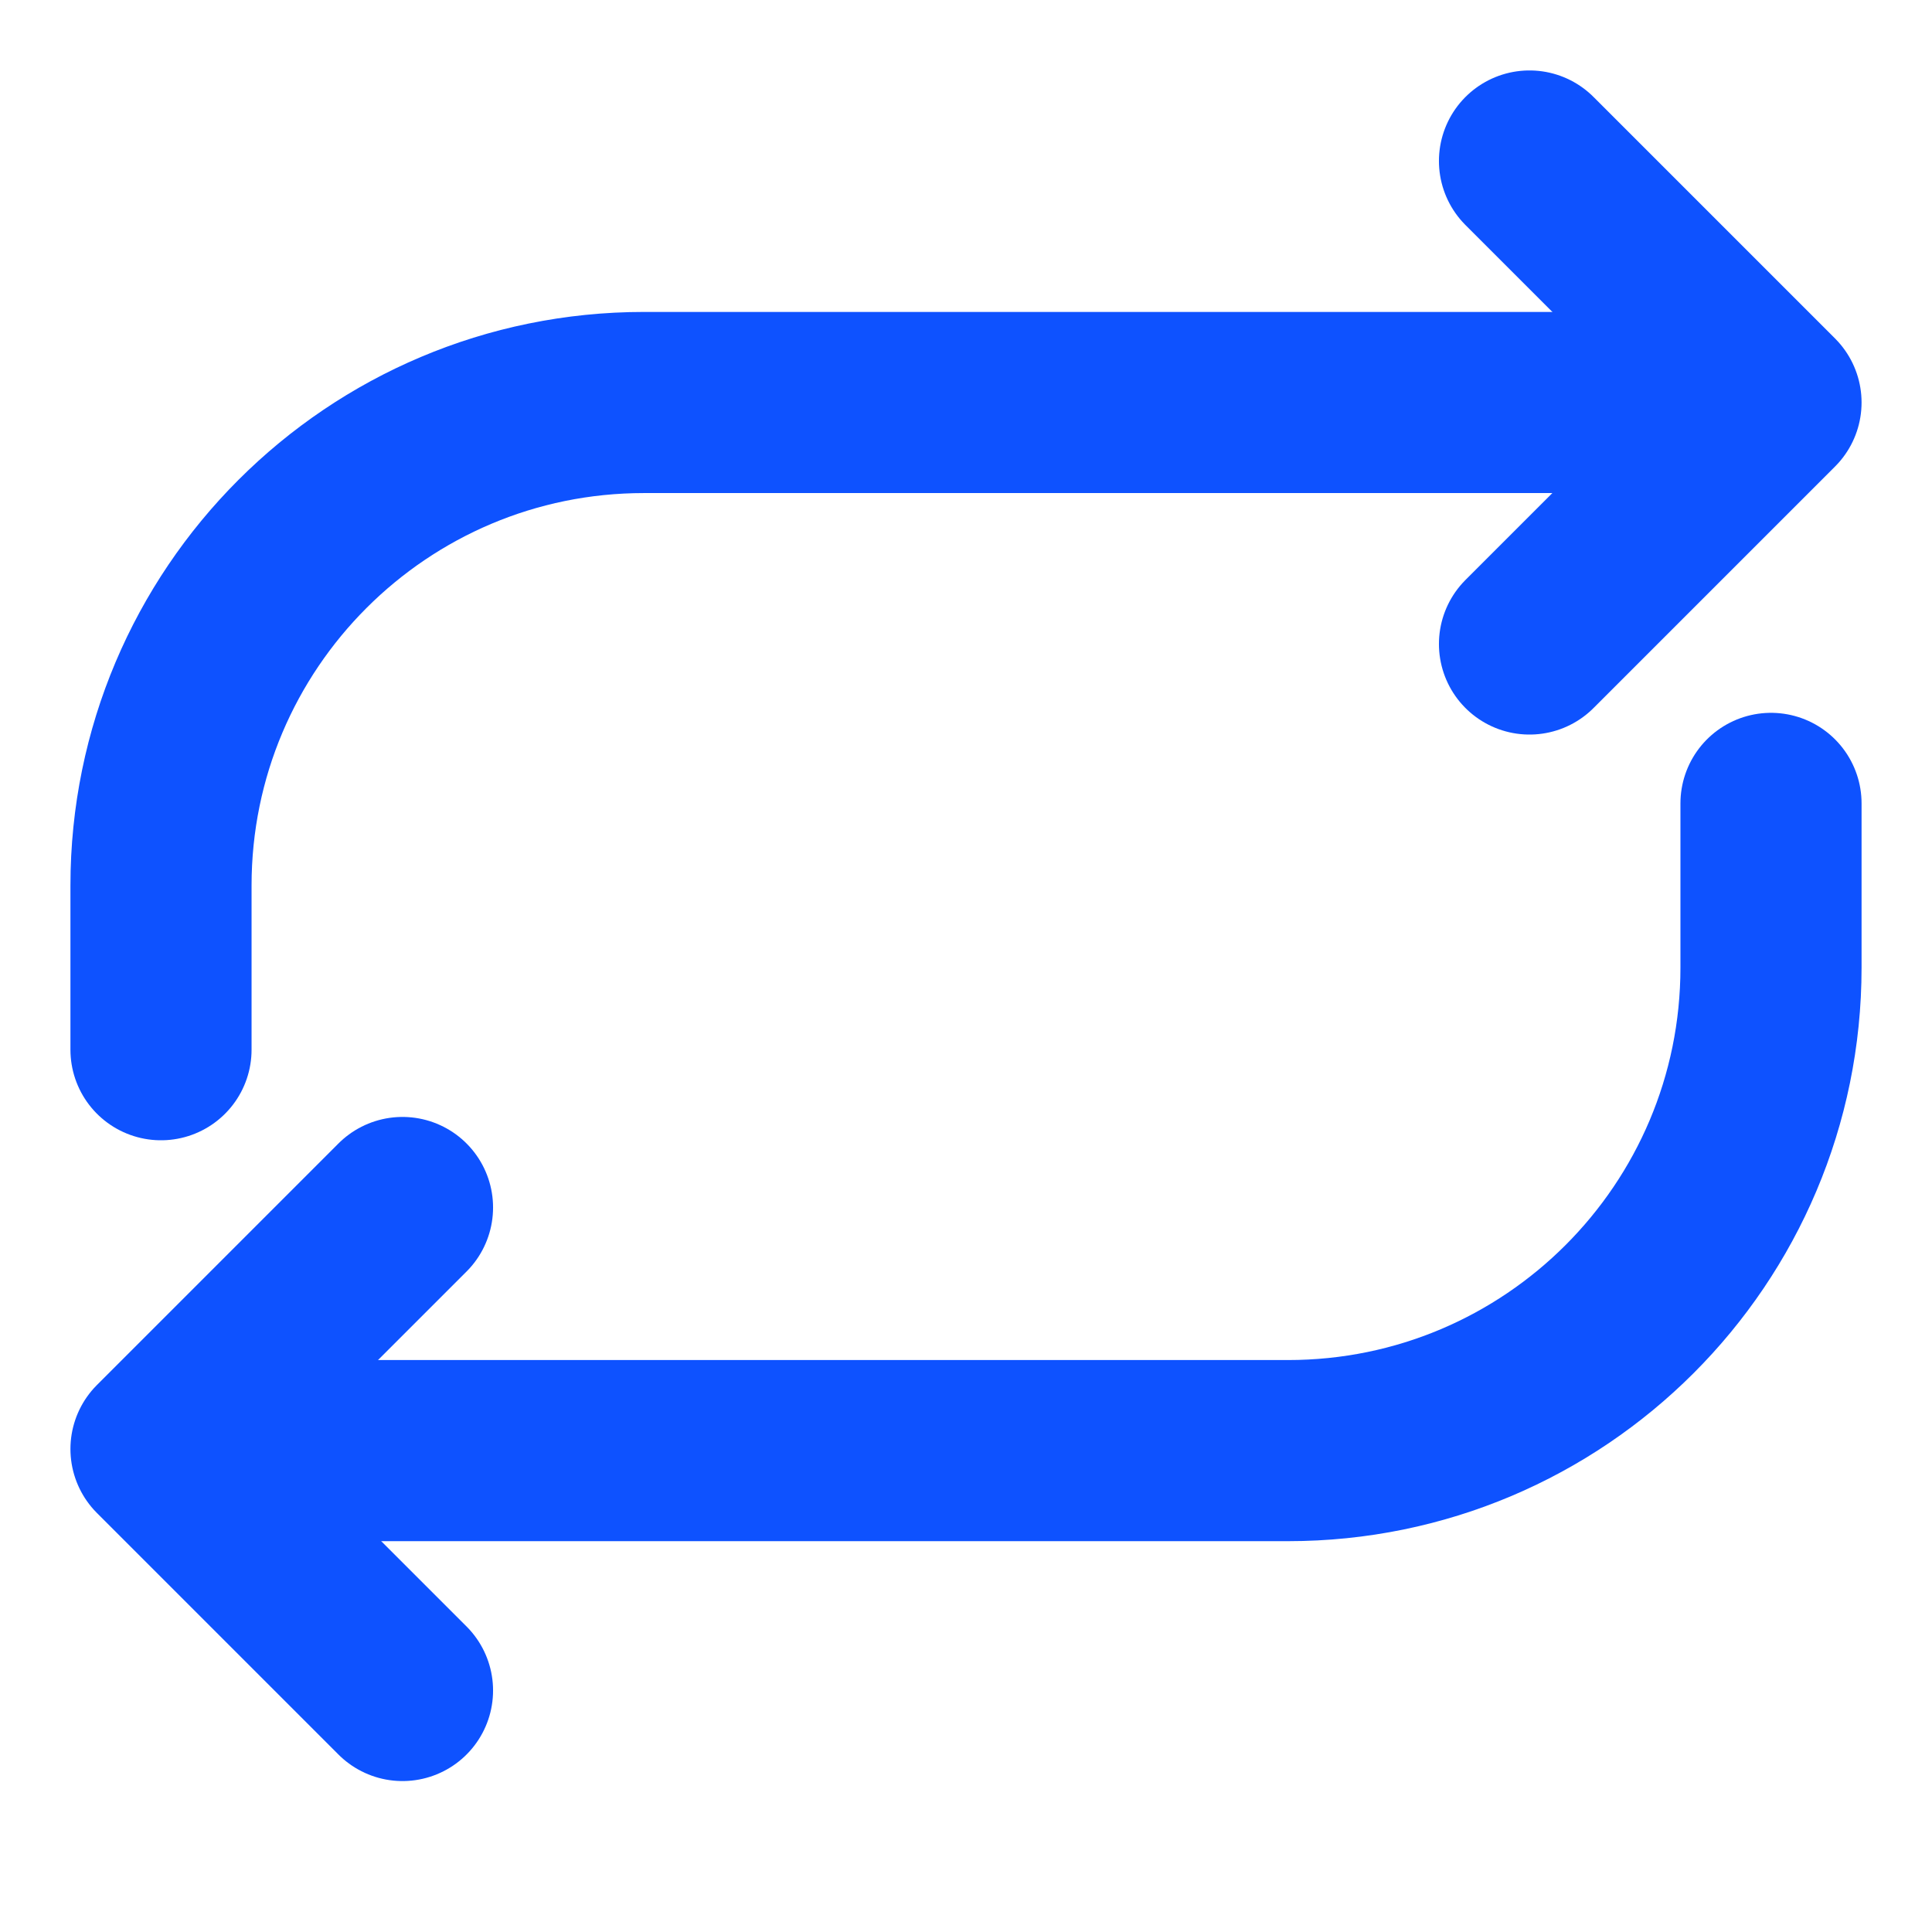 <svg role="img" xmlns="http://www.w3.org/2000/svg" width="32px" height="32px" viewBox="0 0 24 24" aria-labelledby="repeatIconTitle" stroke="#0e52ff" stroke-width="2.25" stroke-linecap="round" stroke-linejoin="round" fill="none" color="#0e52ff"> <title id="repeatIconTitle">Repeat</title> <path d="M2 13.04V11C2 7.686 4.686 5 8 5H21V5"/> <path d="M19 2L22 5L19 8"/> <path d="M22 9.98V12.02C22 15.334 19.314 18.02 16 18.02H3V18.02"/> <path d="M5 21L2 18L5 15"/> </svg>